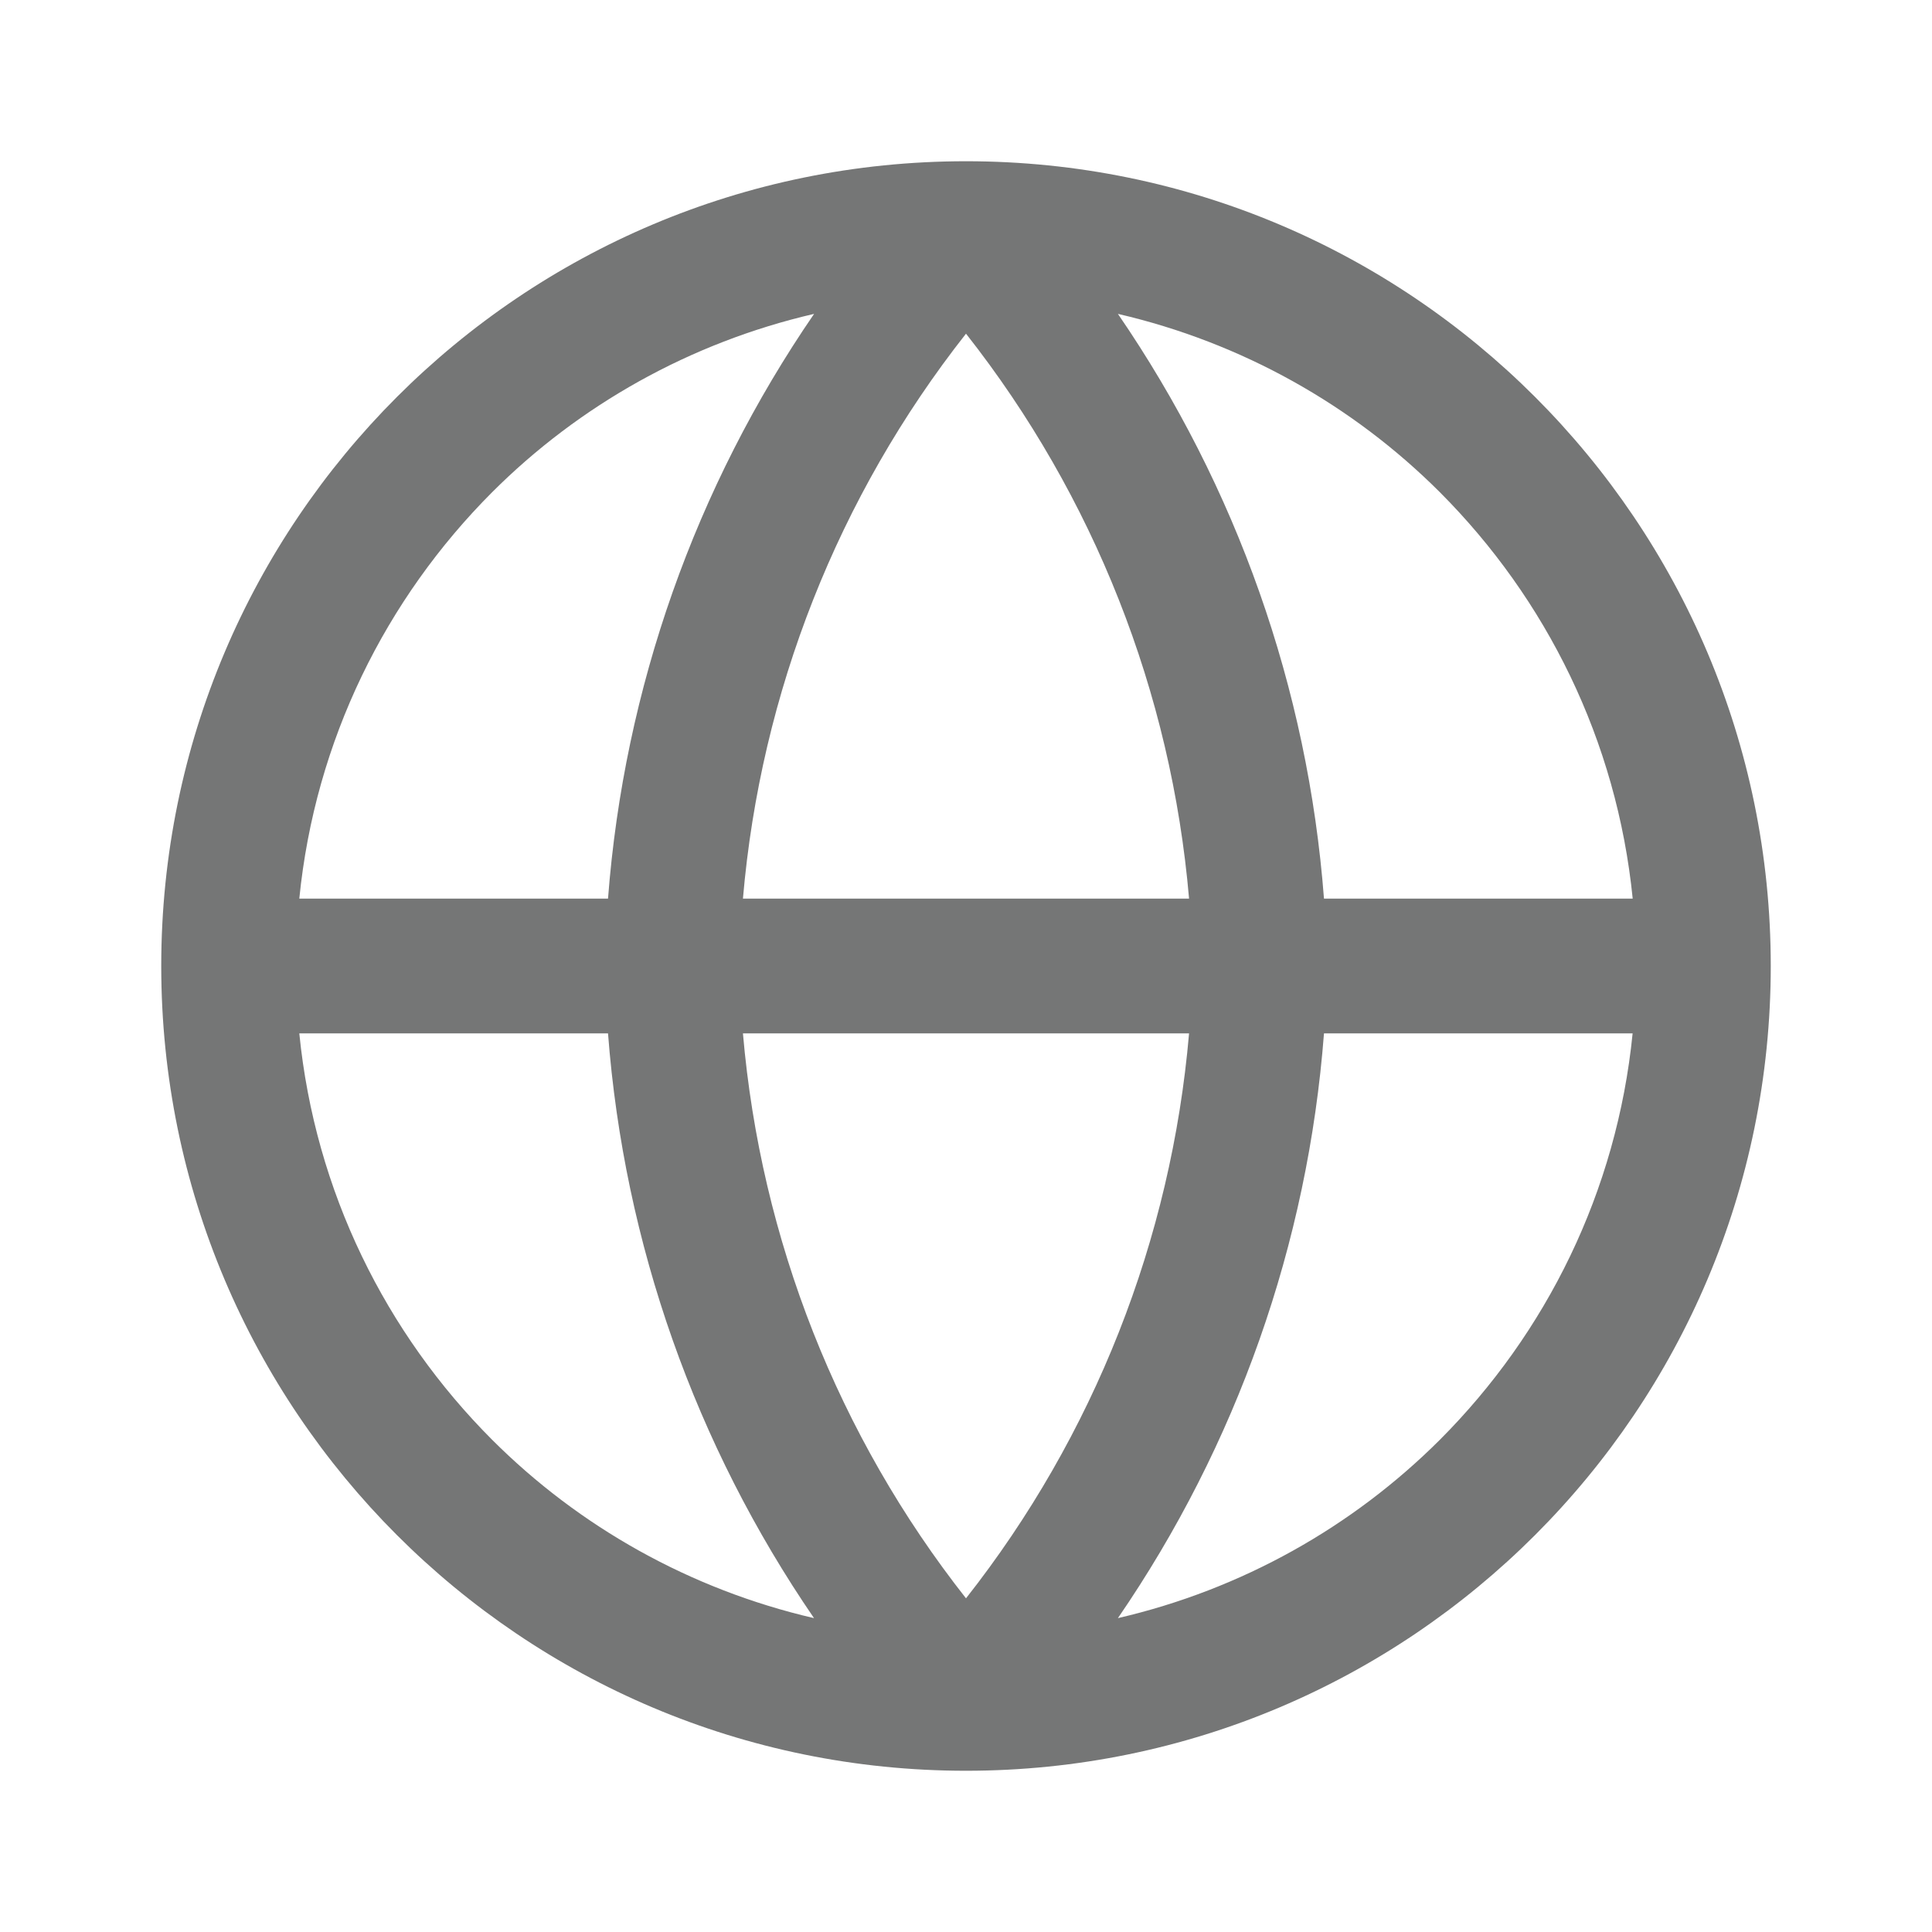 <svg width="24" height="24" viewBox="0 0 24 24" fill="none" xmlns="http://www.w3.org/2000/svg">
<path d="M21.997 12C21.997 6.479 17.522 2.003 12 2.003C6.478 2.003 2.003 6.479 2.003 12C2.003 17.522 6.478 21.997 12 21.997C17.522 21.997 21.997 17.521 21.997 12C21.997 12 21.997 12 21.997 12ZM20.282 11.163H16.447C16.247 8.55 15.362 6.049 13.887 3.899C15.427 4.256 16.804 5.033 17.886 6.114C19.208 7.438 20.085 9.198 20.282 11.163ZM9.229 11.163C9.449 8.602 10.411 6.164 12 4.145C13.589 6.164 14.551 8.602 14.771 11.163H9.229ZM14.771 12.837C14.55 15.398 13.589 17.836 12 19.855C10.411 17.836 9.45 15.398 9.229 12.837H14.771ZM6.114 6.114C7.196 5.033 8.573 4.256 10.113 3.899C8.638 6.049 7.753 8.55 7.553 11.163H3.718C3.914 9.198 4.792 7.438 6.114 6.114ZM3.718 12.837H7.553C7.753 15.45 8.638 17.951 10.112 20.101C8.573 19.744 7.196 18.967 6.114 17.886C4.792 16.562 3.914 14.802 3.718 12.837ZM17.886 17.886C16.803 18.967 15.427 19.744 13.887 20.101C15.362 17.952 16.247 15.45 16.447 12.837H20.281C20.085 14.802 19.208 16.562 17.886 17.886Z" fill="#757676"/>
</svg>
